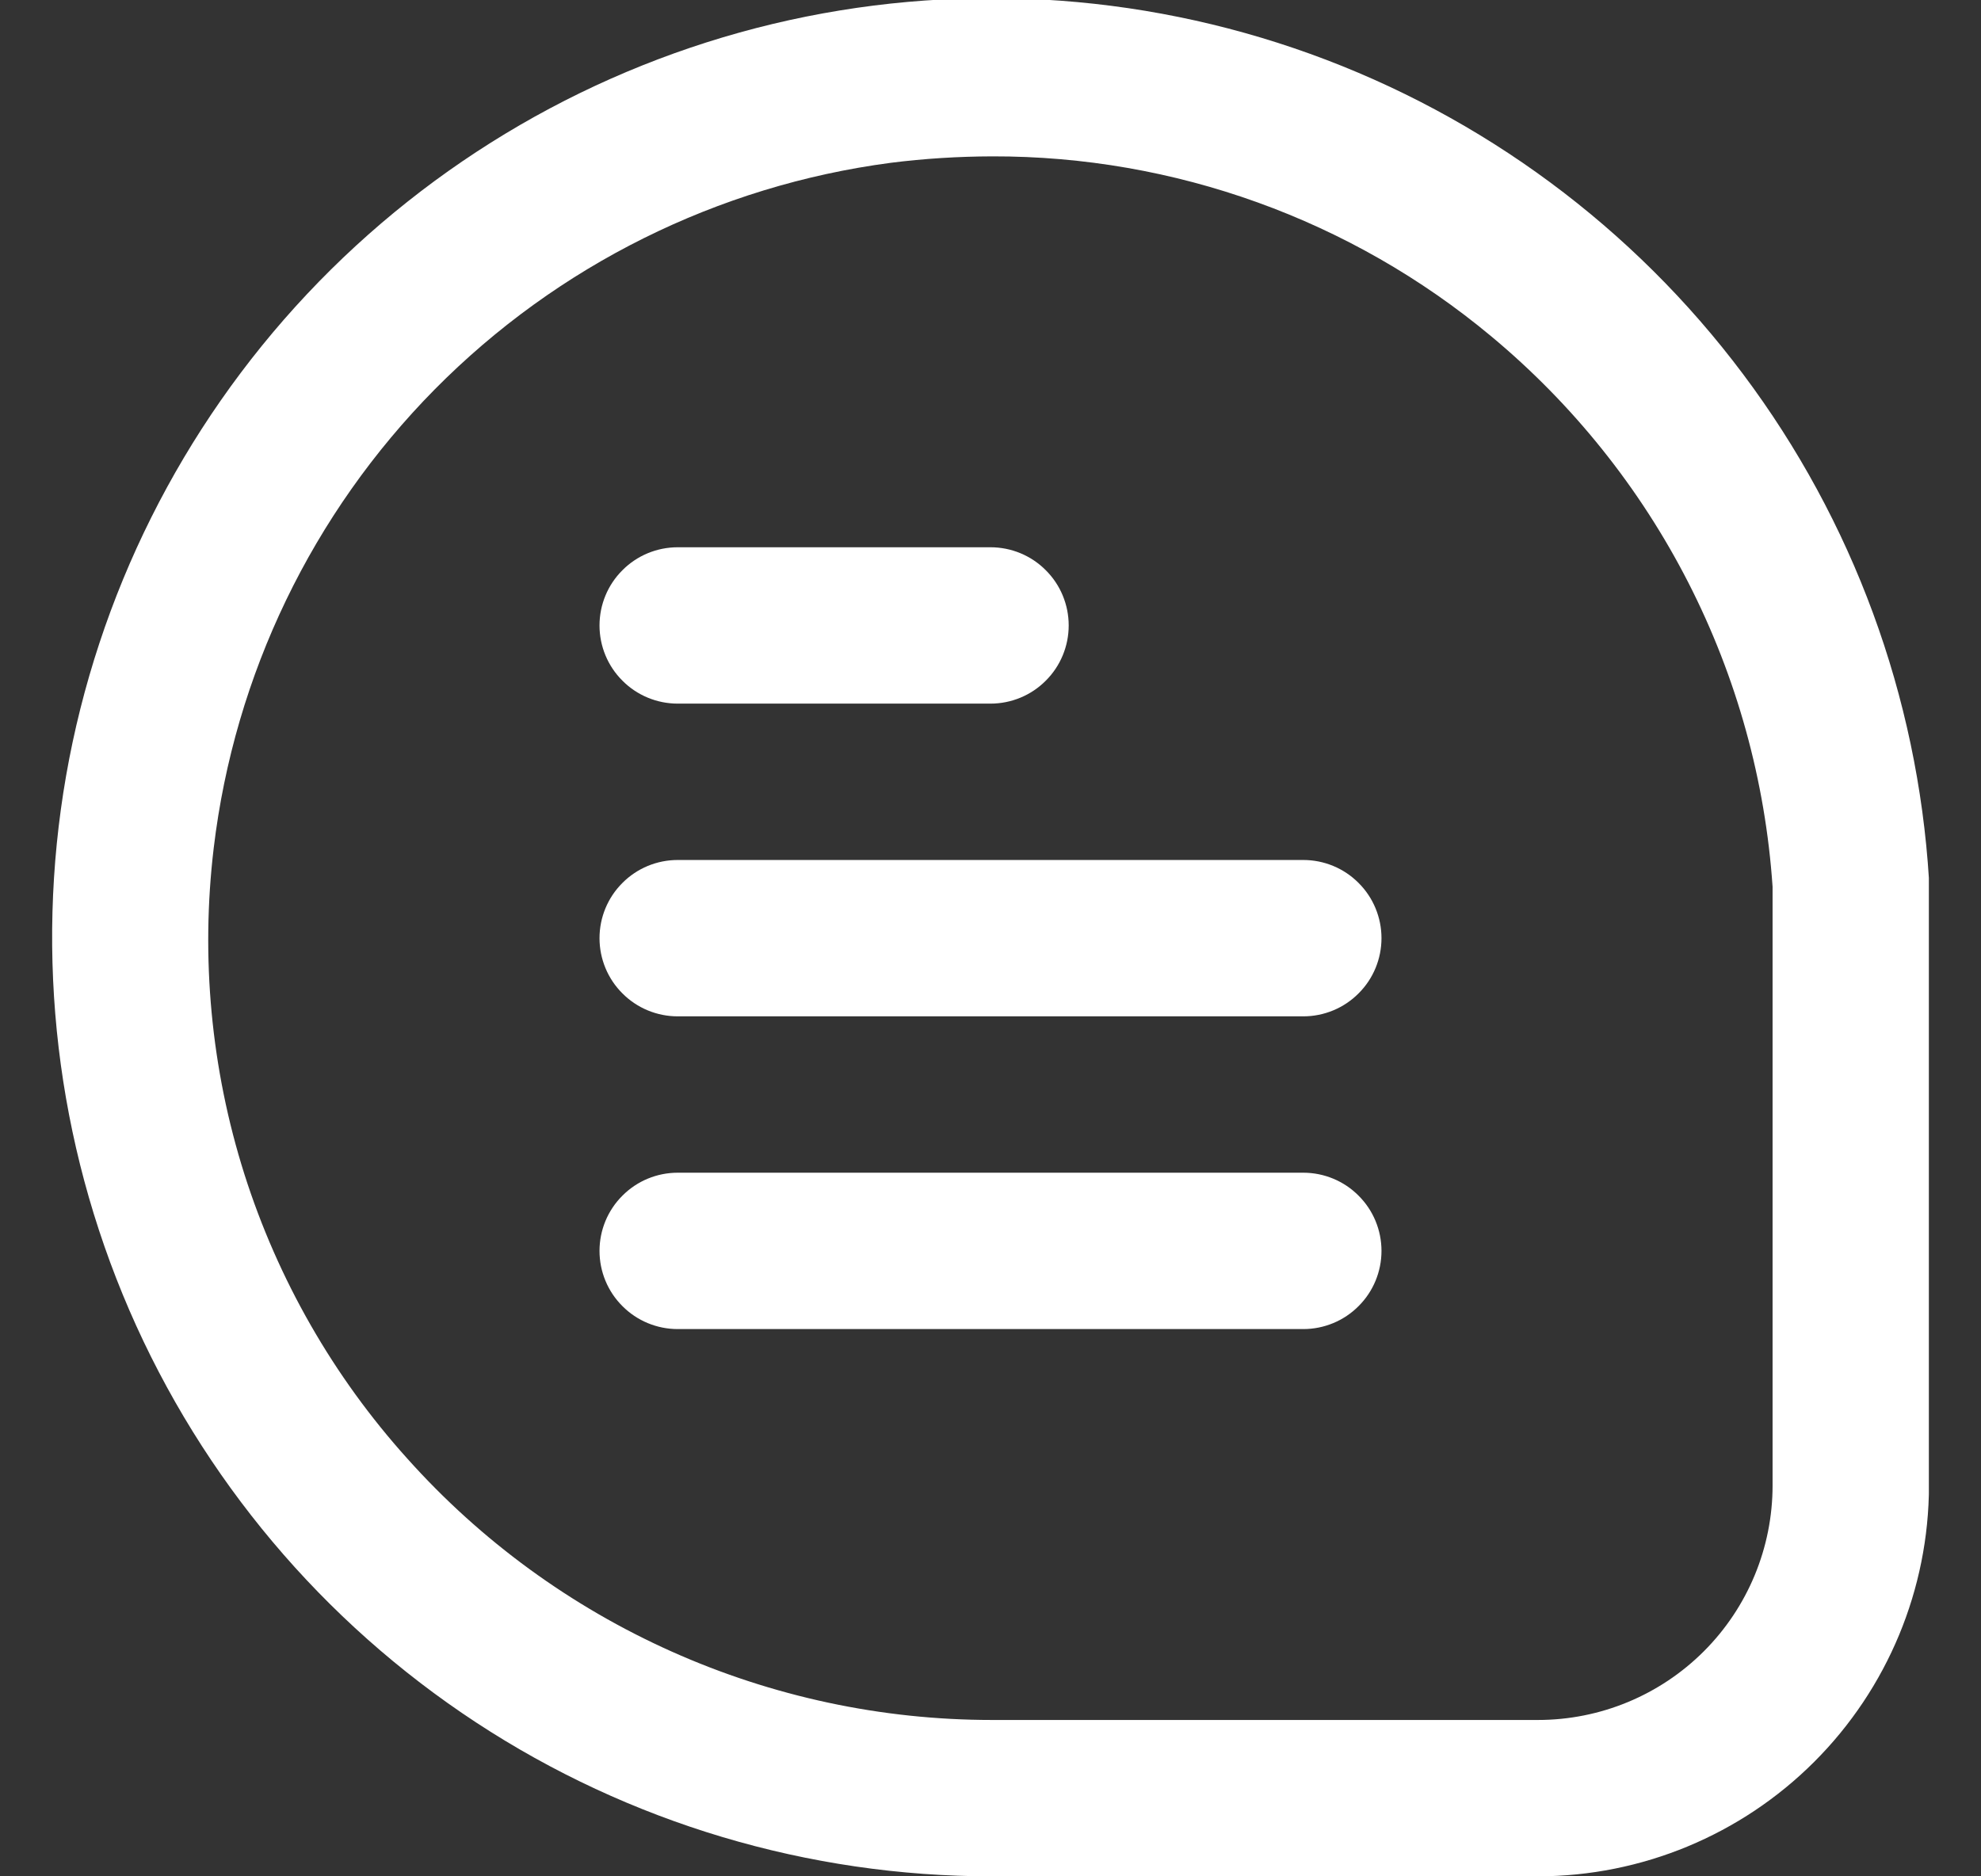 <svg width="19" height="18" viewBox="0 0 19 18" fill="none" xmlns="http://www.w3.org/2000/svg">
<rect x="0" y="0" width="19" height="18" fill="#333333" stroke="none"/>
<g clip-path="url(#clip0_6244_1828)">
<path d="M18.501 8.436C18.392 6.681 17.773 4.996 16.718 3.589C15.664 2.182 14.221 1.114 12.567 0.517C10.913 -0.08 9.12 -0.179 7.41 0.23C5.7 0.64 4.148 1.541 2.944 2.822C1.74 4.104 0.937 5.71 0.634 7.442C0.332 9.174 0.543 10.957 1.241 12.57C1.94 14.184 3.095 15.558 4.565 16.523C6.035 17.488 7.755 18.001 9.514 18H14.751C15.745 17.999 16.698 17.604 17.401 16.901C18.104 16.198 18.5 15.245 18.501 14.25V8.436ZM17.001 14.25C17.001 14.847 16.764 15.419 16.342 15.841C15.92 16.263 15.348 16.5 14.751 16.5H9.514C8.455 16.5 7.409 16.276 6.443 15.844C5.477 15.412 4.613 14.782 3.907 13.993C3.197 13.205 2.665 12.274 2.344 11.264C2.024 10.253 1.924 9.185 2.05 8.133C2.249 6.472 2.995 4.925 4.17 3.735C5.346 2.546 6.884 1.781 8.542 1.562C8.865 1.521 9.191 1.501 9.517 1.5C11.264 1.496 12.958 2.106 14.301 3.225C15.085 3.877 15.729 4.681 16.193 5.589C16.657 6.497 16.932 7.49 17.001 8.507V14.25Z" fill="white"/>
<path d="M6.5 6.75H9.5C9.699 6.75 9.89 6.671 10.03 6.53C10.171 6.39 10.25 6.199 10.25 6C10.25 5.801 10.171 5.61 10.03 5.47C9.89 5.329 9.699 5.25 9.5 5.25H6.5C6.301 5.25 6.11 5.329 5.97 5.47C5.829 5.61 5.75 5.801 5.75 6C5.75 6.199 5.829 6.39 5.97 6.53C6.11 6.671 6.301 6.75 6.5 6.75Z" fill="white"/>
<path d="M12.5 8.25H6.5C6.301 8.25 6.11 8.329 5.97 8.47C5.829 8.61 5.75 8.801 5.75 9C5.75 9.199 5.829 9.39 5.97 9.53C6.11 9.671 6.301 9.75 6.5 9.75H12.5C12.699 9.75 12.89 9.671 13.03 9.53C13.171 9.39 13.25 9.199 13.25 9C13.25 8.801 13.171 8.61 13.03 8.47C12.89 8.329 12.699 8.25 12.5 8.25Z" fill="white"/>
<path d="M12.5 11.25H6.5C6.301 11.25 6.11 11.329 5.97 11.47C5.829 11.61 5.75 11.801 5.75 12C5.75 12.199 5.829 12.39 5.97 12.53C6.11 12.671 6.301 12.75 6.5 12.75H12.5C12.699 12.75 12.89 12.671 13.03 12.53C13.171 12.39 13.25 12.199 13.25 12C13.25 11.801 13.171 11.61 13.03 11.47C12.89 11.329 12.699 11.25 12.5 11.25Z" fill="white"/>
</g>
<defs>
<clipPath id="clip0_6244_1828">
<rect width="18" height="18" fill="white" transform="translate(0.5)"/>
</clipPath>
</defs>
</svg>
